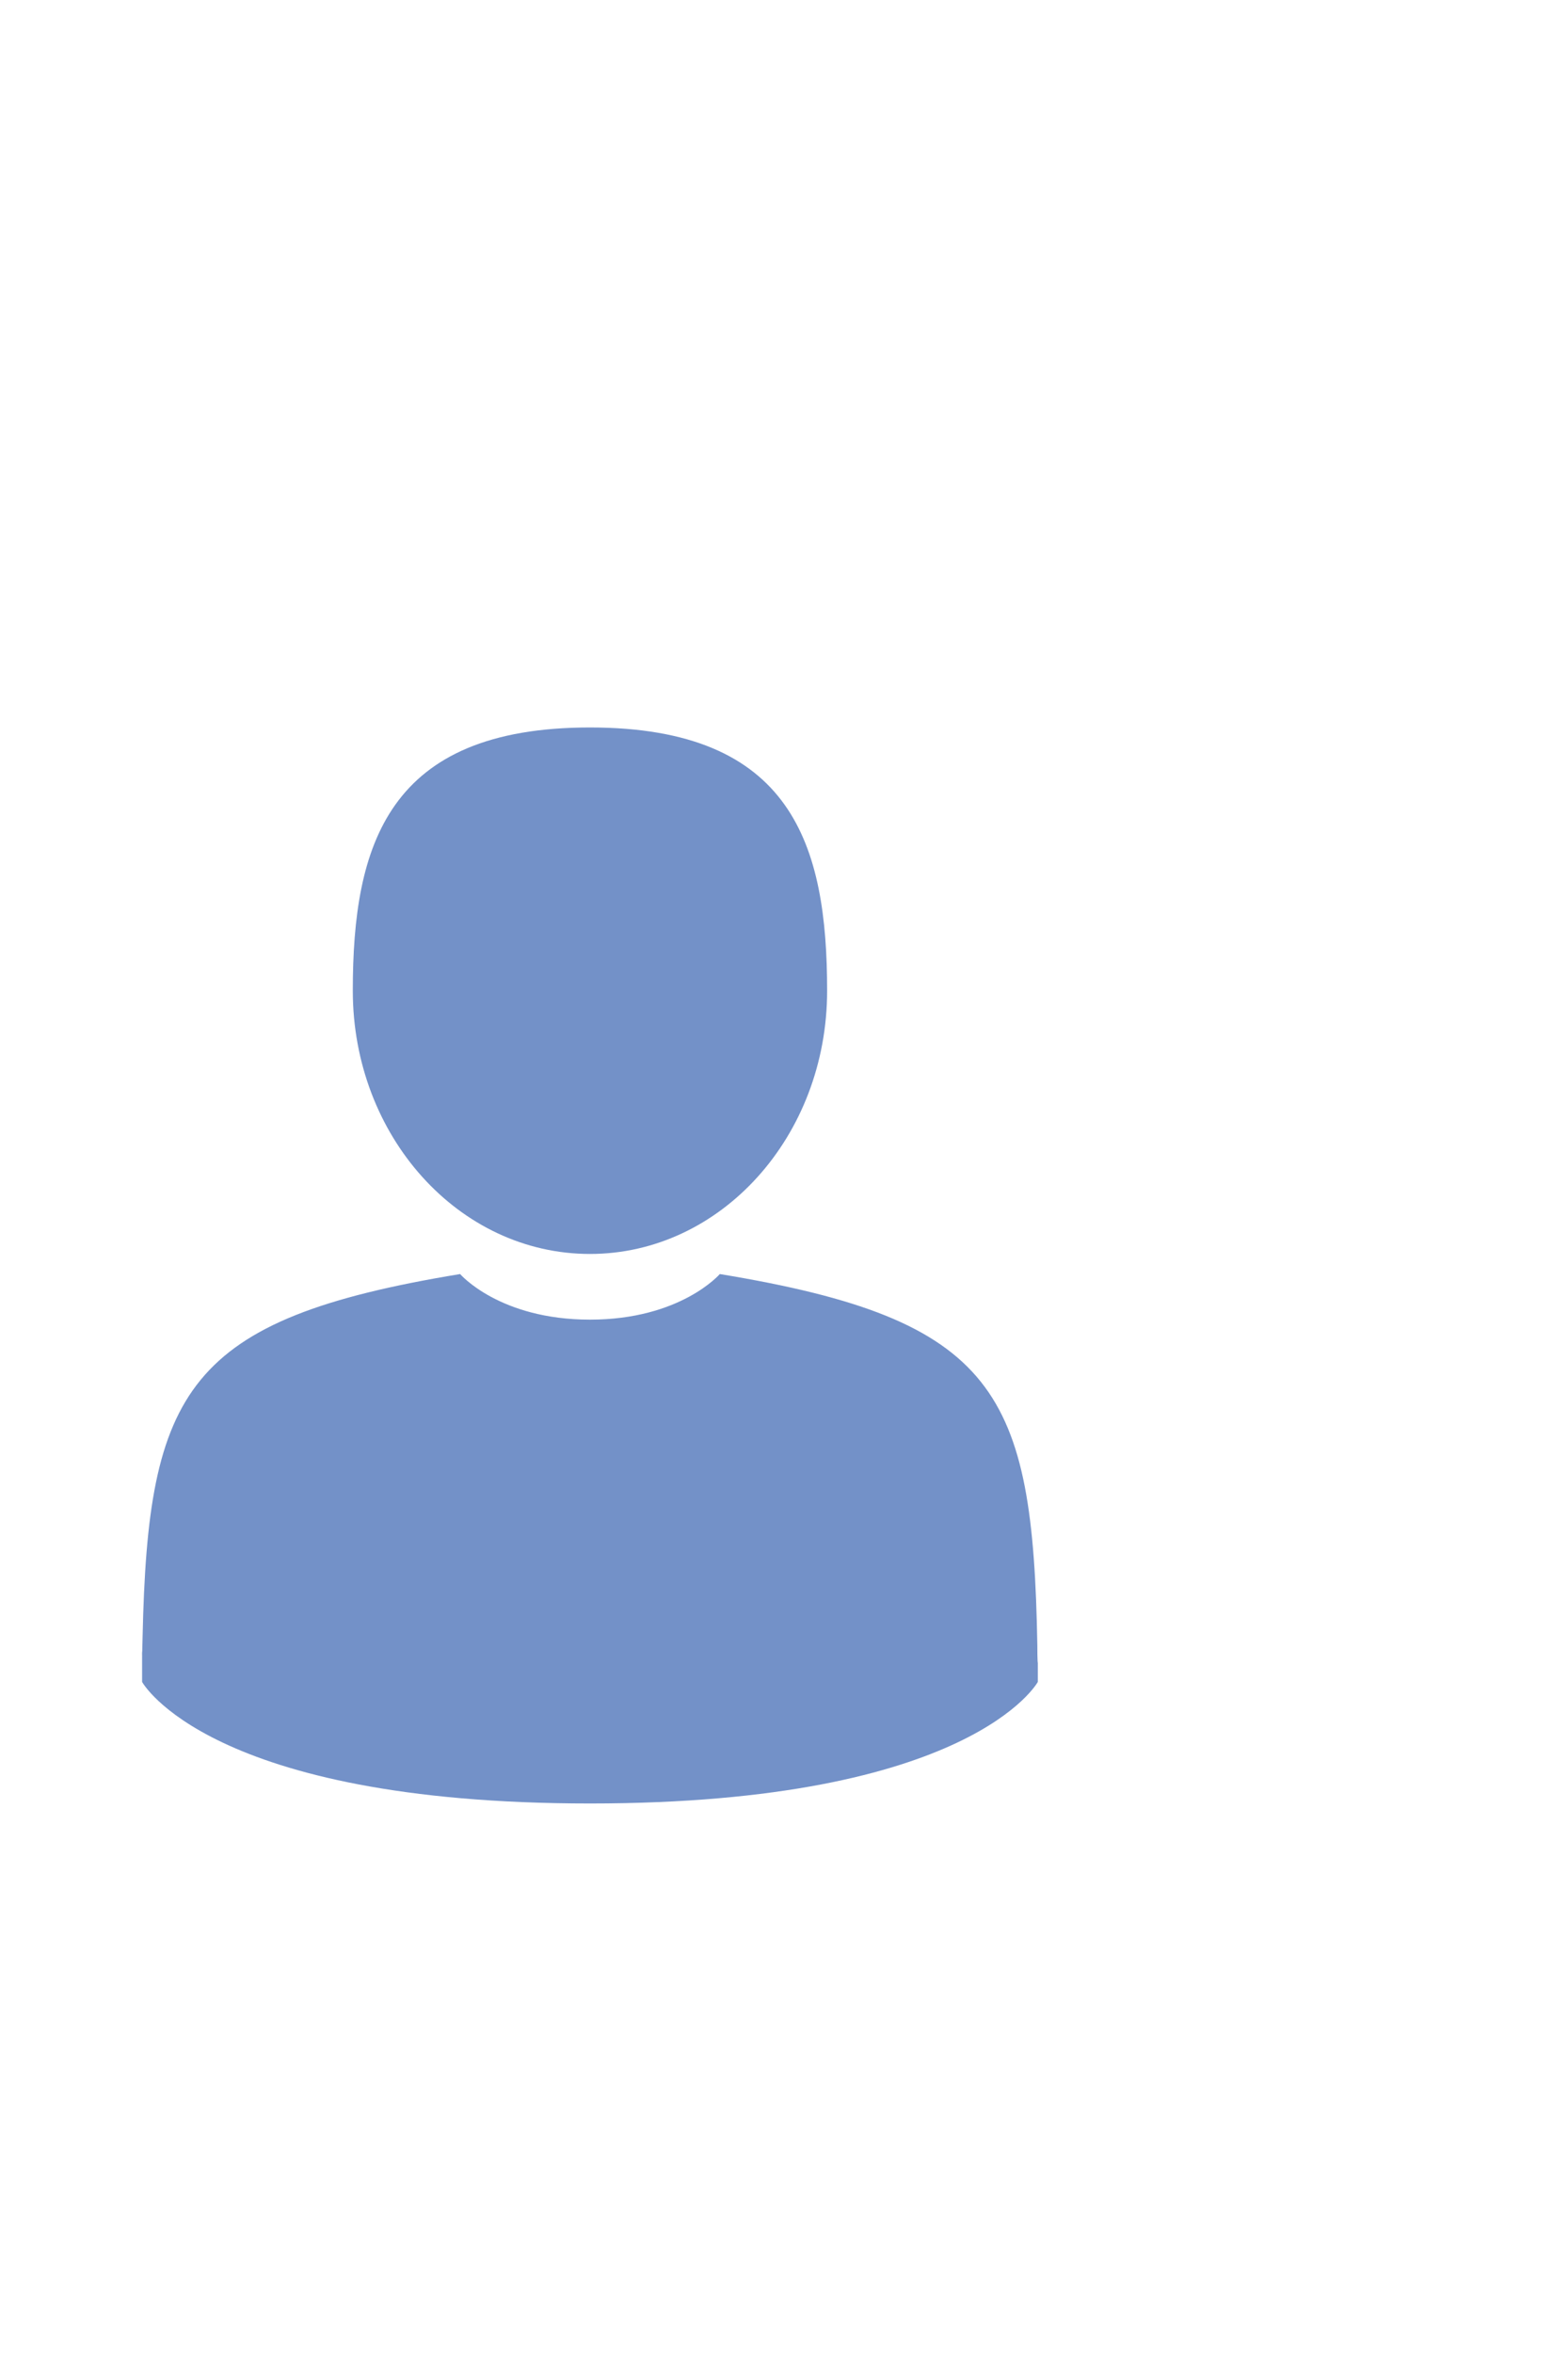 <?xml version="1.0" encoding="utf-8"?>
<!-- Generator: Adobe Illustrator 18.0.0, SVG Export Plug-In . SVG Version: 6.00 Build 0)  -->
<!DOCTYPE svg PUBLIC "-//W3C//DTD SVG 1.1//EN" "http://www.w3.org/Graphics/SVG/1.1/DTD/svg11.dtd">
<svg version="1.1" id="Layer_1" xmlns="http://www.w3.org/2000/svg" xmlns:xlink="http://www.w3.org/1999/xlink" x="0px" y="0px"
	 viewBox="0 0 320 480" enable-background="new 0 0 320 480" xml:space="preserve">
<g>
	<path fill="#7391C8" d="M120.4,255.8c26.7,0,48.4-24,48.4-53.7c0-29.7-7.1-53.7-48.4-53.7S72,172.4,72,202.1
		C72,231.7,93.6,255.8,120.4,255.8z"/>
	<path fill="#7391C8" d="M29,337.8C29,336,28.9,337.3,29,337.8L29,337.8z"/>
	<path fill="#7391C8" d="M211.8,339.2C211.8,338.7,211.8,335.7,211.8,339.2L211.8,339.2z"/>
	<path fill="#7391C8" d="M211.7,335.6c-0.9-51.7-8.3-66.4-64.8-75.7c0,0-8,9.3-26.5,9.3s-26.5-9.3-26.5-9.3
		c-55.9,9.2-63.7,23.7-64.8,74c-0.1,4.1-0.1,4.3-0.1,3.8c0,0.9,0,2.5,0,5.4c0,0,13.5,24.8,91.4,24.8c77.9,0,91.4-24.8,91.4-24.8
		c0-1.9,0-3.1,0-4C211.8,339.5,211.7,338.9,211.7,335.6z"/>
</g>
</svg>
